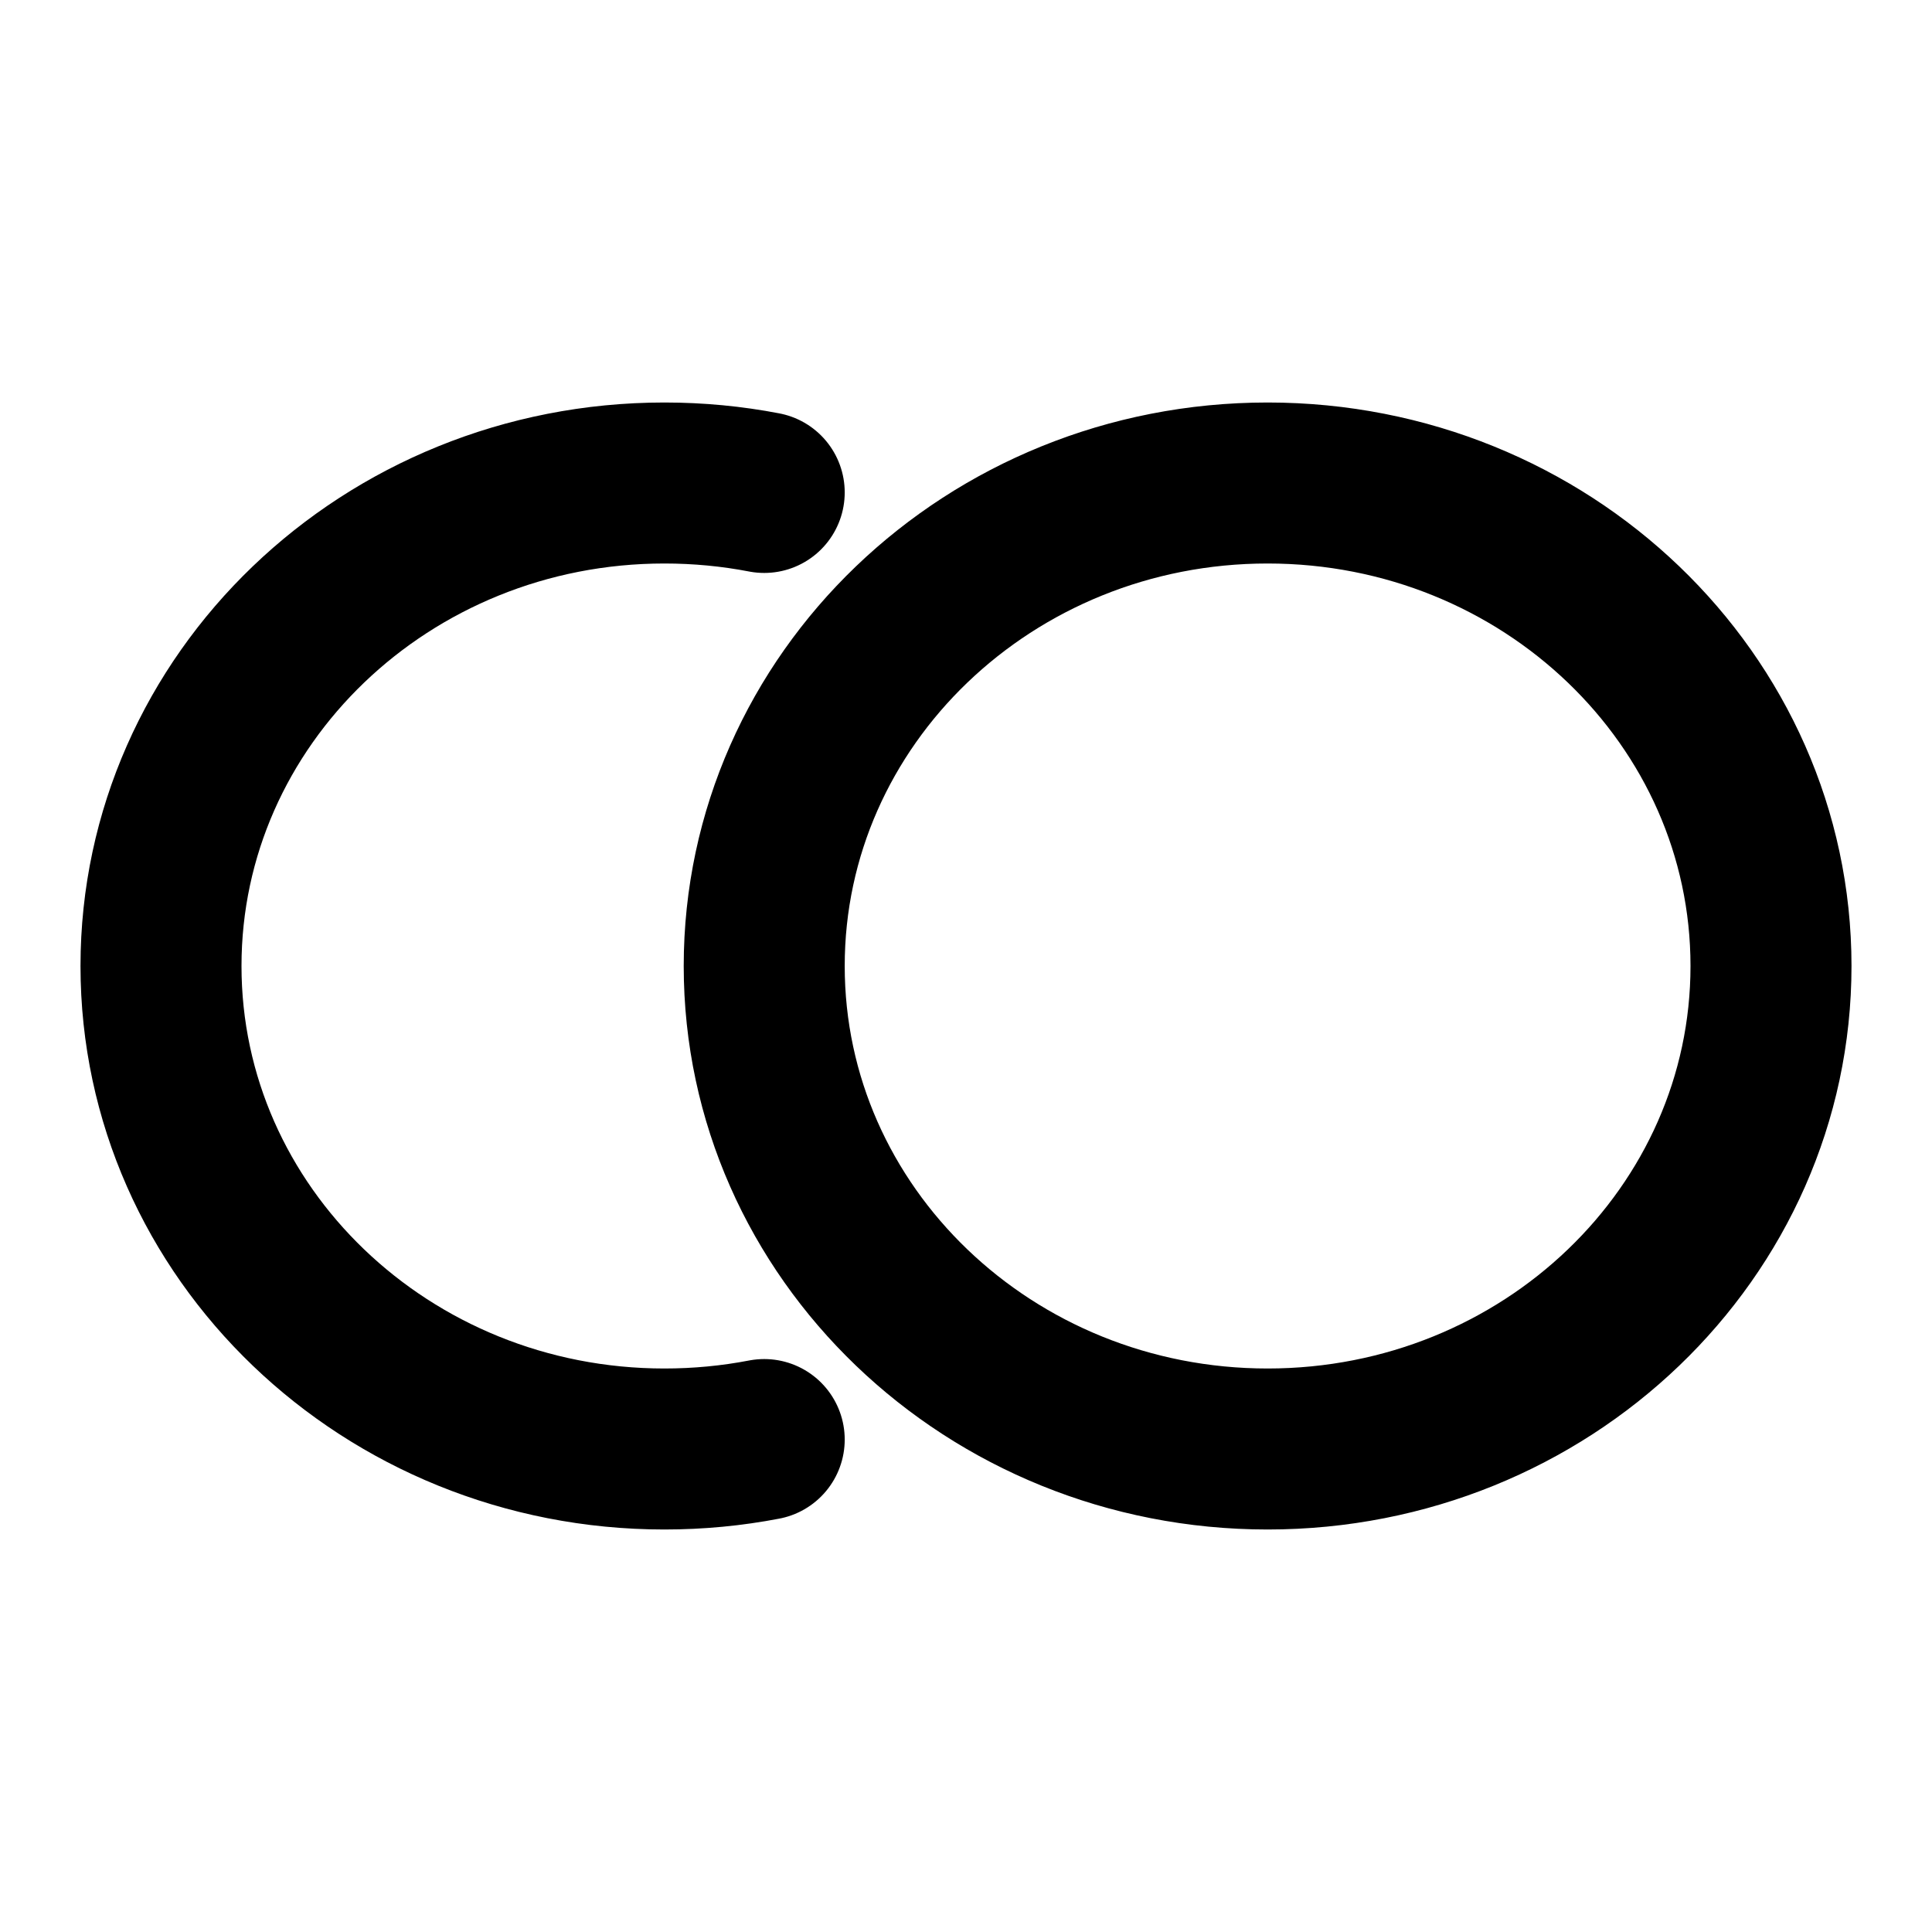 <svg width="18" height="18" viewBox="0 0 18 18" fill="none" xmlns="http://www.w3.org/2000/svg">
<path d="M7.12 13.412C6.819 13.47 6.508 13.5 6.19 13.5C3.6 13.5 1.5 11.485 1.5 9C1.5 6.515 3.6 4.5 6.19 4.5C6.508 4.5 6.819 4.53 7.12 4.588M16.5 9C16.5 11.485 14.4 13.5 11.81 13.5C9.22 13.5 7.12 11.485 7.12 9C7.12 6.515 9.22 4.5 11.81 4.5C14.4 4.5 16.5 6.515 16.5 9Z" stroke="black" stroke-width="1.5" stroke-linecap="round"/>
</svg>
